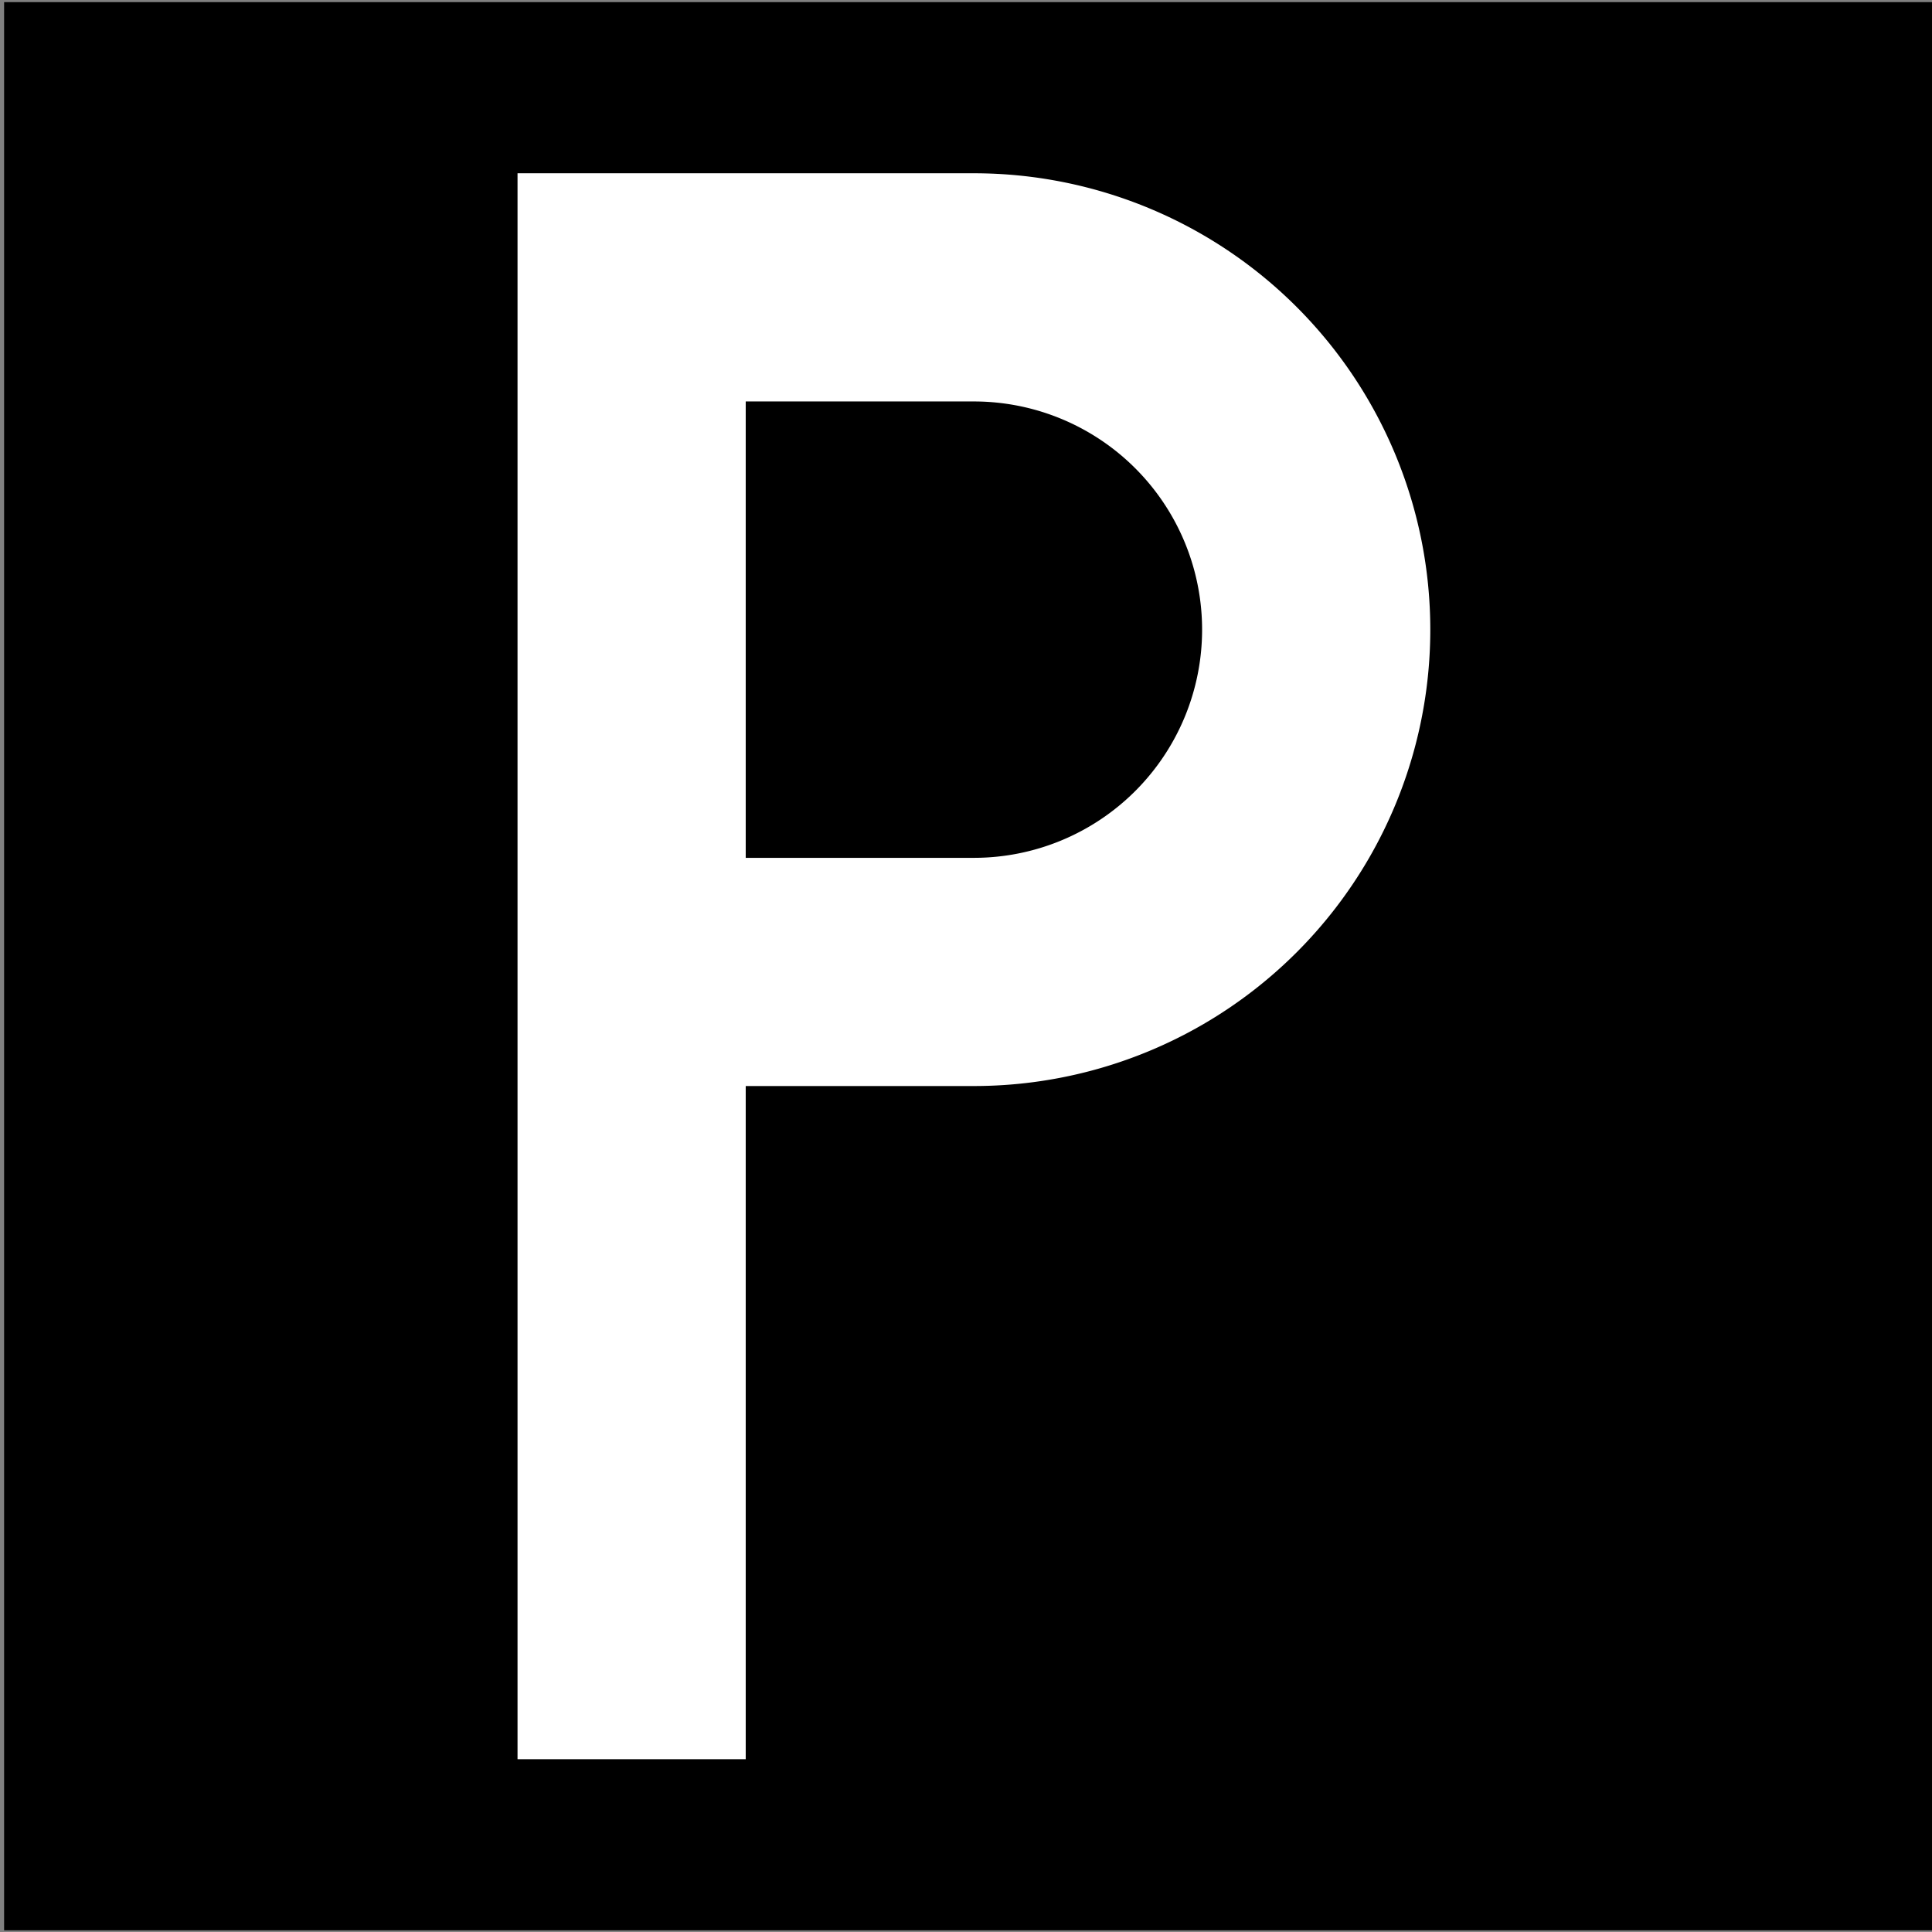 <?xml version="1.0" encoding="UTF-8" standalone="no"?>
<!-- Created with Inkscape (http://www.inkscape.org/) -->

<svg
   width="12"
   height="12"
   viewBox="0 0 3.175 3.175"
   version="1.1"
   id="svg1"
   xmlns="http://www.w3.org/2000/svg"
   xmlns:svg="http://www.w3.org/2000/svg">
  <rect x="0" y="0" width="3.175" height="3.175" fill="#808080" stroke="none"/>
  <defs
     id="defs1" />
  <g
     id="layer1"
     transform="matrix(18.75,0,0,18.75,-801.612,-1040.209)">
    <rect
       style="vector-effect:non-scaling-stroke;fill:#000000;fill-opacity:1;stroke:none;stroke-width:0;stroke-linecap:square;stroke-miterlimit:5;stroke-dasharray:none;stroke-opacity:1;-inkscape-stroke:hairline"
       id="rect6"
       width="0.169"
       height="0.169"
       x="42.753"
       y="55.478" />
    <path
       id="path35"
       style="fill:#ffffff;stroke-width:0.02;stroke-miterlimit:5"
       d="m 42.798,55.493 v 0.04 0.099 h 0.02 v -0.059 h 0.02 a 0.04,0.04 0 0 0 0.04,-0.04 0.04,0.04 0 0 0 -0.04,-0.04 z m 0.02,0.02 h 0.02 a 0.02,0.02 0 0 1 0.02,0.02 0.02,0.02 0 0 1 -0.02,0.02 h -0.02 v -0.02 z" />
  </g>
</svg>
